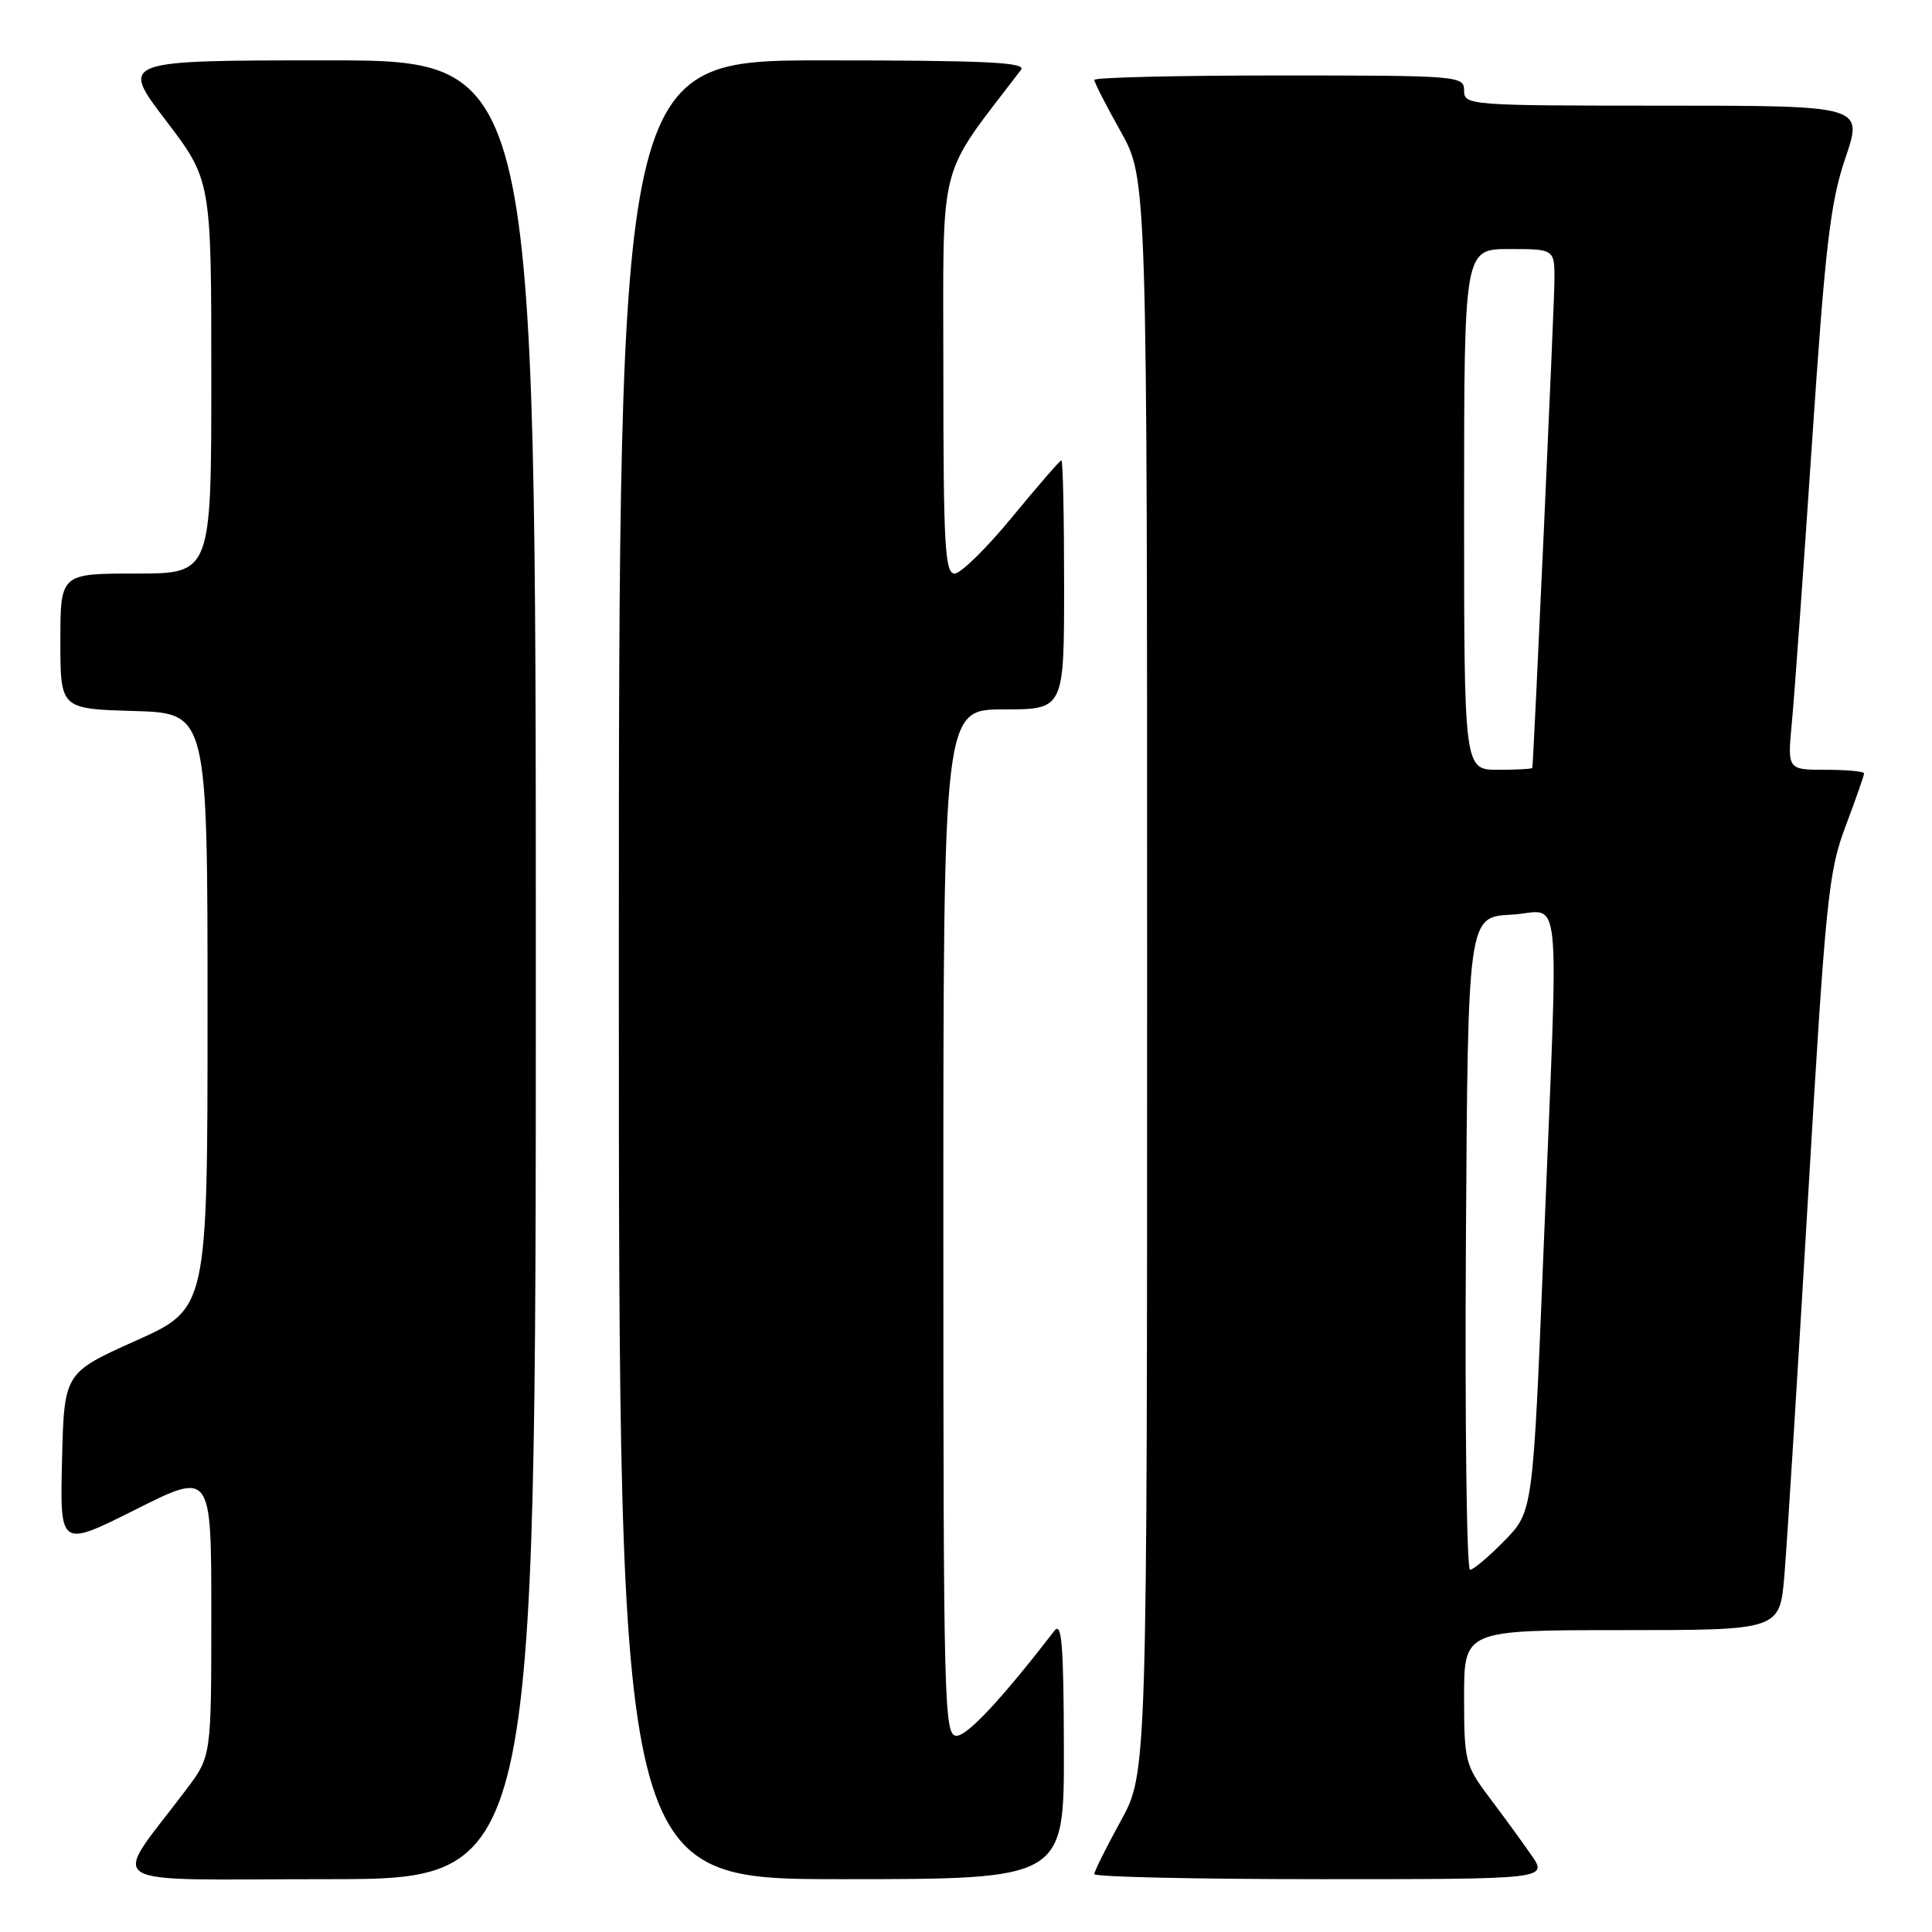 <?xml version="1.0" encoding="UTF-8" standalone="no"?>
<!DOCTYPE svg PUBLIC "-//W3C//DTD SVG 1.1//EN" "http://www.w3.org/Graphics/SVG/1.1/DTD/svg11.dtd" >
<svg xmlns="http://www.w3.org/2000/svg" xmlns:xlink="http://www.w3.org/1999/xlink" version="1.1" viewBox="0 0 256 256">
 <g >
 <path fill="currentColor"
d=" M 71.00 128.50 C 71.00 8.00 71.00 8.00 43.46 8.00 C 15.91 8.00 15.91 8.00 21.96 15.94 C 28.00 23.88 28.00 23.88 28.00 49.94 C 28.00 76.00 28.00 76.00 18.00 76.00 C 8.00 76.00 8.00 76.00 8.00 84.96 C 8.00 93.93 8.00 93.93 17.75 94.21 C 27.50 94.50 27.50 94.50 27.50 133.95 C 27.50 173.39 27.50 173.39 18.00 177.65 C 8.50 181.91 8.50 181.91 8.22 193.48 C 7.94 205.05 7.94 205.05 17.97 200.02 C 28.00 194.98 28.00 194.98 28.00 213.85 C 28.00 232.71 28.00 232.71 24.69 237.11 C 14.66 250.43 12.41 249.00 43.38 249.00 C 71.00 249.00 71.00 249.00 71.00 128.50 Z  M 140.97 231.75 C 140.94 217.99 140.69 214.82 139.72 216.08 C 132.73 225.14 128.20 229.99 126.75 230.00 C 125.10 230.00 125.00 226.10 125.00 162.00 C 125.00 94.00 125.00 94.00 133.00 94.00 C 141.00 94.00 141.00 94.00 141.00 77.50 C 141.00 68.42 140.84 61.00 140.64 61.00 C 140.45 61.00 137.52 64.38 134.13 68.50 C 130.74 72.62 127.31 76.00 126.49 76.00 C 125.21 76.00 125.00 72.28 125.00 49.42 C 125.00 20.35 124.07 23.99 135.29 9.25 C 136.05 8.26 130.66 8.00 109.12 8.00 C 82.00 8.00 82.00 8.00 82.00 128.50 C 82.00 249.00 82.00 249.00 111.50 249.00 C 141.00 249.00 141.00 249.00 140.97 231.75 Z  M 202.87 245.75 C 201.63 243.96 199.12 240.52 197.30 238.11 C 194.15 233.91 194.00 233.32 194.00 224.86 C 194.00 216.00 194.00 216.00 214.91 216.00 C 235.83 216.00 235.83 216.00 236.44 208.75 C 236.78 204.76 238.18 182.26 239.57 158.75 C 241.90 119.21 242.27 115.51 244.55 109.48 C 245.90 105.89 247.00 102.74 247.00 102.48 C 247.00 102.21 244.71 102.00 241.92 102.00 C 236.84 102.00 236.84 102.00 237.43 95.75 C 237.76 92.31 238.96 75.63 240.10 58.67 C 241.86 32.46 242.53 26.80 244.53 20.92 C 246.88 14.00 246.88 14.00 220.44 14.00 C 194.67 14.00 194.00 13.95 194.00 12.00 C 194.00 10.05 193.33 10.00 169.50 10.00 C 156.03 10.00 145.00 10.26 145.00 10.59 C 145.00 10.91 146.57 13.99 148.50 17.43 C 152.00 23.69 152.00 23.69 152.00 129.31 C 152.00 234.93 152.00 234.93 148.50 241.30 C 146.57 244.80 145.00 247.97 145.00 248.33 C 145.00 248.70 158.53 249.00 175.07 249.00 C 205.14 249.00 205.14 249.00 202.87 245.75 Z  M 194.24 164.75 C 194.50 121.50 194.50 121.50 200.25 121.20 C 207.08 120.84 206.55 115.47 204.54 165.39 C 203.13 200.28 203.13 200.28 199.36 204.14 C 197.29 206.26 195.23 208.00 194.79 208.00 C 194.34 208.00 194.10 188.54 194.24 164.75 Z  M 194.00 67.50 C 194.00 33.00 194.00 33.00 200.00 33.00 C 206.00 33.00 206.00 33.00 205.97 37.25 C 205.95 40.54 203.22 100.64 203.04 101.75 C 203.02 101.89 200.97 102.00 198.50 102.00 C 194.00 102.00 194.00 102.00 194.00 67.50 Z "/>
</g>
</svg>